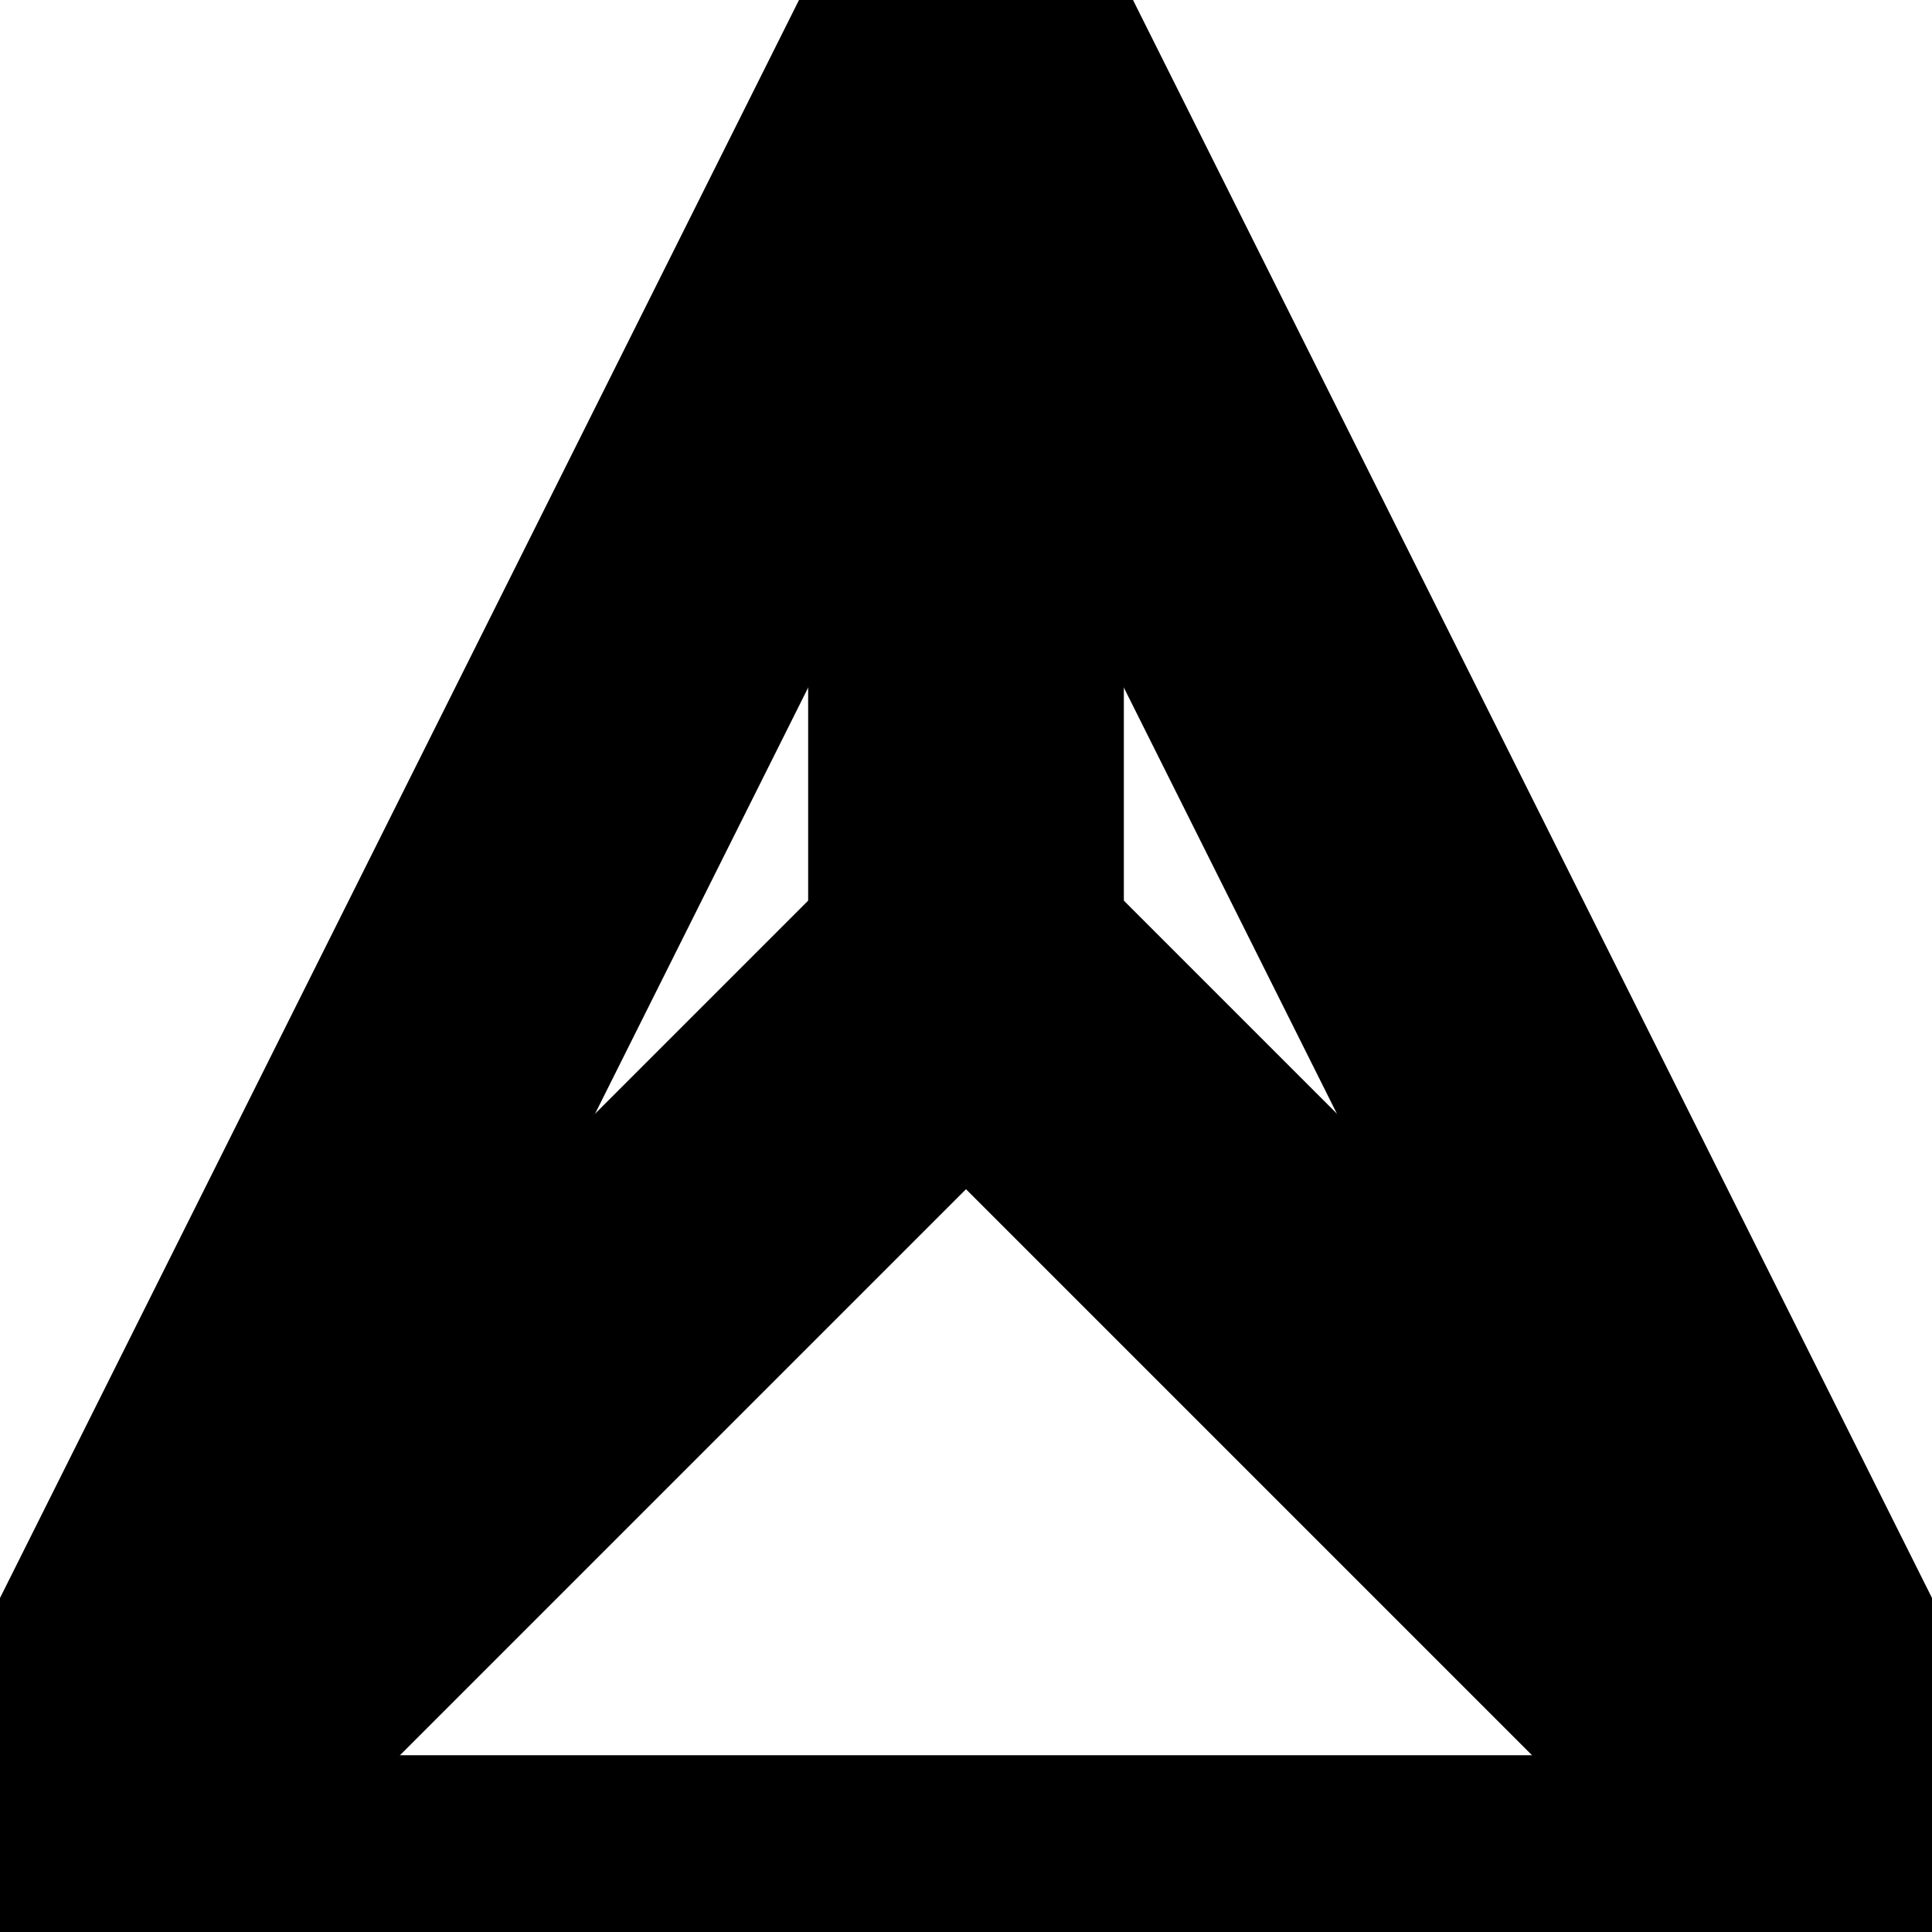 <?xml version="1.0" encoding="UTF8" ?>
<svg xmlns="http://www.w3.org/2000/svg" version="1.0" baseProfile="full" viewBox="-3.06 -3.06 6.12 6.12" >
<line x1="-3" y1="3" x2="0" y2="-3" stroke="#000000" stroke-width="1" stroke-linecap="round" vector-effect="non-scaling-stroke" fill="none" />
<line x1="-3" y1="3" x2="0" y2="-0" stroke="#000000" stroke-width="1" stroke-linecap="round" vector-effect="non-scaling-stroke" fill="none" />
<line x1="-3" y1="3" x2="3" y2="3" stroke="#000000" stroke-width="1" stroke-linecap="round" vector-effect="non-scaling-stroke" fill="none" />
<line x1="0" y1="-0" x2="0" y2="-3" stroke="#000000" stroke-width="1" stroke-linecap="round" vector-effect="non-scaling-stroke" fill="none" />
<line x1="0" y1="-0" x2="3" y2="3" stroke="#000000" stroke-width="1" stroke-linecap="round" vector-effect="non-scaling-stroke" fill="none" />
<line x1="0" y1="-3" x2="3" y2="3" stroke="#000000" stroke-width="1" stroke-linecap="round" vector-effect="non-scaling-stroke" fill="none" />
</svg>